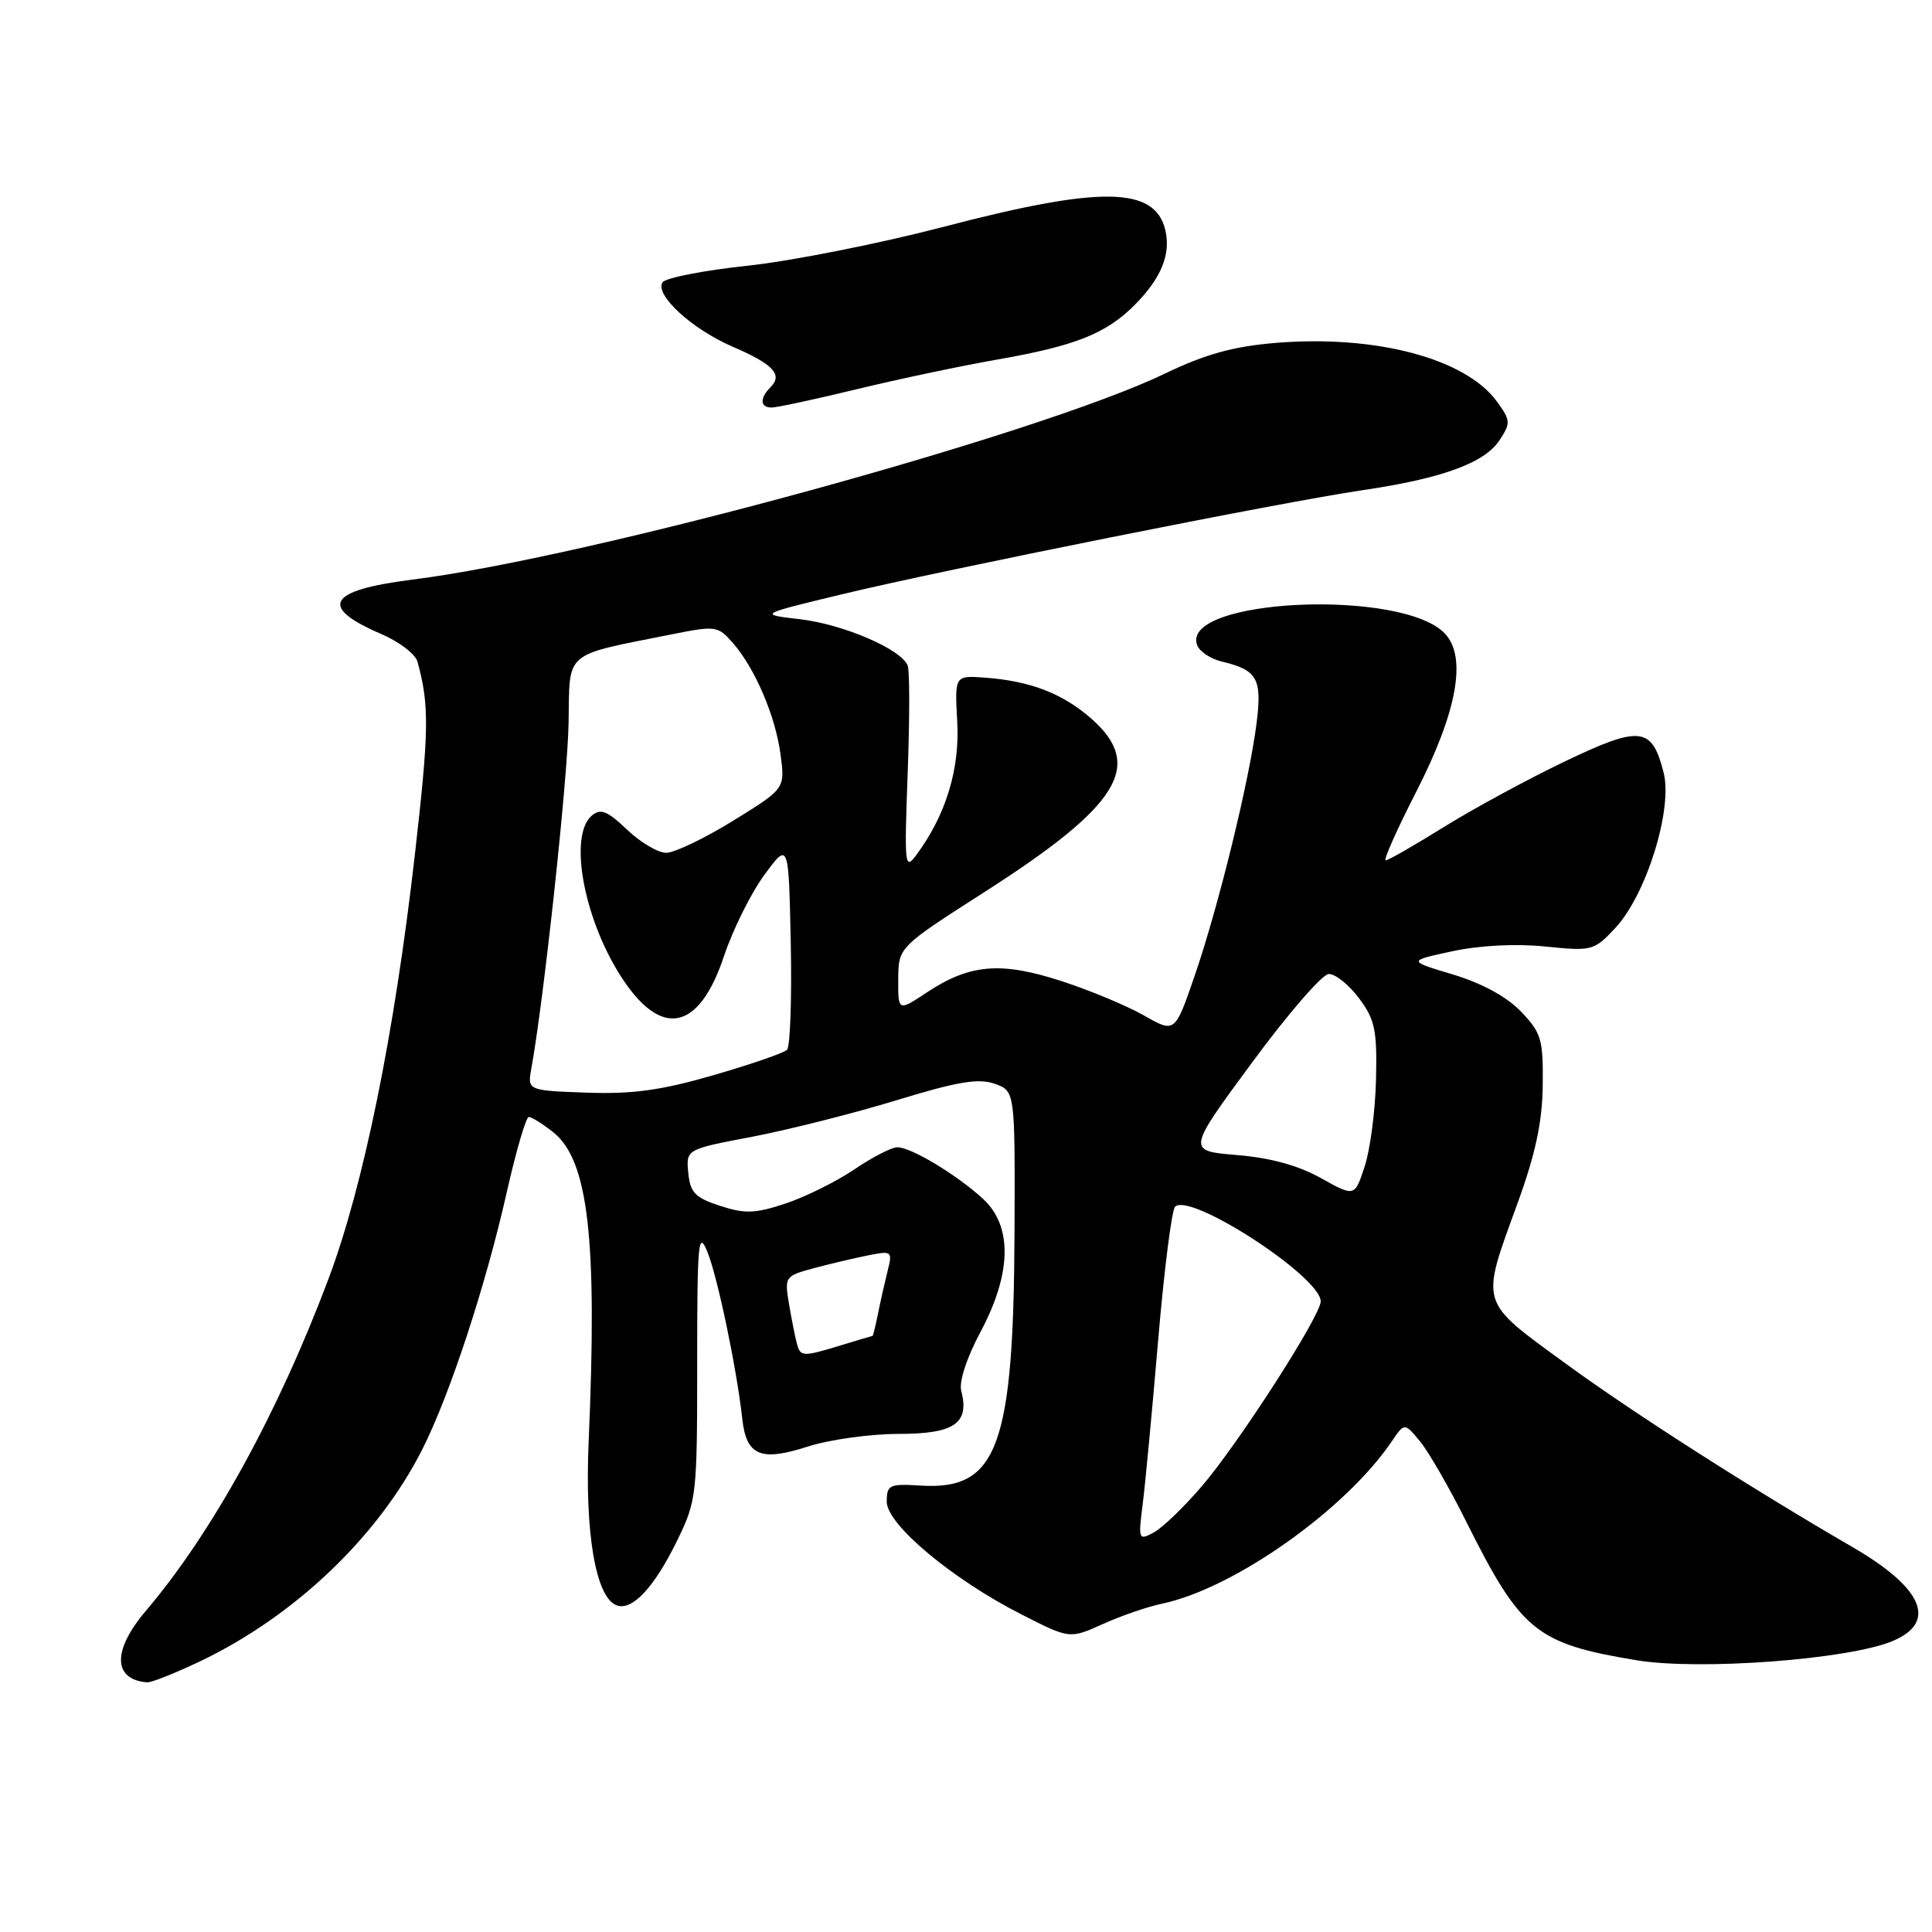 <?xml version="1.0" encoding="UTF-8" standalone="no"?>
<!DOCTYPE svg PUBLIC "-//W3C//DTD SVG 1.1//EN" "http://www.w3.org/Graphics/SVG/1.1/DTD/svg11.dtd" >
<svg xmlns="http://www.w3.org/2000/svg" xmlns:xlink="http://www.w3.org/1999/xlink" version="1.1" viewBox="0 0 256 256">
 <g >
 <path fill="currentColor"
d=" M 26.50 220.14 C 39.06 214.15 50.15 203.57 55.98 192.00 C 59.63 184.76 64.36 170.35 67.15 157.97 C 68.39 152.49 69.70 148.00 70.07 148.00 C 70.43 148.00 71.87 148.90 73.26 149.99 C 77.97 153.69 79.17 164.10 78.00 191.00 C 77.47 203.11 78.93 211.65 81.69 212.71 C 83.74 213.50 86.67 210.38 89.70 204.19 C 92.31 198.84 92.38 198.21 92.38 180.63 C 92.38 164.54 92.53 162.94 93.73 165.87 C 95.08 169.17 97.64 181.46 98.35 187.96 C 98.88 192.89 100.77 193.70 107.02 191.68 C 109.88 190.76 115.31 190.00 119.08 190.00 C 126.46 190.00 128.49 188.60 127.37 184.30 C 127.05 183.10 128.09 179.91 129.92 176.49 C 134.06 168.73 134.18 162.46 130.25 158.85 C 126.77 155.65 120.69 151.99 118.88 152.02 C 118.12 152.03 115.56 153.35 113.19 154.96 C 110.82 156.57 106.73 158.59 104.10 159.47 C 100.06 160.81 98.72 160.86 95.41 159.78 C 92.10 158.70 91.45 158.02 91.20 155.40 C 90.90 152.29 90.90 152.29 99.70 150.62 C 104.54 149.69 113.13 147.52 118.79 145.79 C 126.85 143.32 129.66 142.85 131.79 143.60 C 134.50 144.56 134.50 144.56 134.43 163.03 C 134.32 191.67 132.20 197.47 122.04 196.85 C 117.83 196.59 117.50 196.74 117.50 198.99 C 117.50 202.00 126.22 209.29 135.41 213.95 C 141.74 217.17 141.74 217.17 146.12 215.20 C 148.53 214.11 152.07 212.89 154.00 212.49 C 163.52 210.48 178.26 200.07 184.41 191.00 C 186.10 188.50 186.10 188.50 188.17 191.00 C 189.30 192.38 192.03 197.10 194.22 201.50 C 201.55 216.17 203.51 217.78 216.84 219.99 C 225.15 221.37 244.90 219.90 250.75 217.46 C 256.75 214.95 254.84 210.44 245.49 205.01 C 232.09 197.24 216.28 187.13 207.50 180.71 C 195.91 172.25 196.14 173.02 201.06 159.50 C 203.46 152.90 204.36 148.71 204.42 143.82 C 204.49 137.72 204.24 136.86 201.54 134.04 C 199.65 132.07 196.38 130.29 192.54 129.13 C 186.50 127.32 186.50 127.32 192.47 126.04 C 196.12 125.26 200.89 125.02 204.78 125.42 C 210.95 126.05 211.21 125.98 214.03 122.97 C 218.14 118.57 221.67 107.24 220.44 102.38 C 218.89 96.27 217.36 96.10 207.36 100.89 C 202.49 103.22 195.29 107.12 191.36 109.56 C 187.44 112.00 183.95 114.00 183.61 114.00 C 183.28 114.00 185.10 109.91 187.66 104.91 C 193.05 94.37 194.38 87.18 191.52 84.02 C 186.01 77.93 156.25 79.28 158.64 85.51 C 158.96 86.34 160.41 87.30 161.86 87.65 C 166.60 88.78 167.24 89.90 166.51 95.77 C 165.57 103.32 161.47 120.07 158.33 129.20 C 155.69 136.90 155.69 136.90 151.59 134.56 C 149.34 133.28 144.42 131.22 140.65 130.00 C 132.64 127.39 128.51 127.74 122.86 131.47 C 119.00 134.03 119.00 134.03 119.02 129.76 C 119.05 125.50 119.05 125.50 130.48 118.18 C 148.39 106.71 151.65 101.41 144.59 95.21 C 140.79 91.88 136.50 90.23 130.50 89.79 C 126.50 89.50 126.50 89.50 126.84 95.64 C 127.19 101.92 125.33 107.99 121.45 113.25 C 119.88 115.38 119.82 114.79 120.27 102.50 C 120.54 95.35 120.54 88.93 120.28 88.22 C 119.49 86.05 111.78 82.73 106.00 82.05 C 100.50 81.41 100.50 81.41 111.50 78.76 C 125.29 75.44 169.83 66.53 180.50 64.96 C 191.05 63.41 196.72 61.35 198.69 58.34 C 200.20 56.05 200.17 55.71 198.34 53.19 C 194.17 47.49 182.27 44.34 169.00 45.44 C 163.38 45.91 159.72 46.93 154.39 49.49 C 137.71 57.54 78.11 73.86 54.65 76.80 C 43.40 78.22 42.14 80.41 50.52 84.01 C 52.88 85.02 55.04 86.67 55.32 87.68 C 56.90 93.48 56.86 96.68 54.98 113.18 C 52.27 136.97 48.17 157.12 43.51 169.50 C 36.82 187.29 28.11 203.11 19.34 213.43 C 14.87 218.68 14.94 222.56 19.50 222.92 C 20.05 222.96 23.20 221.71 26.50 220.14 Z  M 113.50 51.58 C 119.00 50.24 127.37 48.48 132.10 47.65 C 142.47 45.84 146.58 44.21 150.37 40.39 C 153.90 36.83 155.19 33.62 154.39 30.40 C 152.96 24.71 145.82 24.62 125.05 30.05 C 116.56 32.27 104.86 34.59 99.05 35.21 C 93.25 35.83 88.18 36.82 87.79 37.41 C 86.71 39.05 91.68 43.61 97.06 45.93 C 102.45 48.25 103.76 49.64 102.11 51.29 C 100.64 52.76 100.70 54.00 102.25 54.00 C 102.94 54.00 108.00 52.91 113.50 51.58 Z  M 151.41 199.34 C 151.75 196.68 152.67 186.90 153.46 177.60 C 154.25 168.31 155.26 160.34 155.70 159.90 C 157.68 157.92 175.00 169.18 175.00 172.44 C 175.00 174.35 164.06 191.35 159.20 196.99 C 156.84 199.74 153.98 202.48 152.85 203.08 C 150.87 204.14 150.81 204.00 151.41 199.34 Z  M 105.63 178.19 C 105.38 177.26 104.89 174.83 104.55 172.80 C 103.94 169.18 104.02 169.07 107.77 168.06 C 109.88 167.49 113.11 166.73 114.95 166.36 C 118.21 165.71 118.28 165.76 117.60 168.46 C 117.22 169.99 116.64 172.53 116.33 174.12 C 116.01 175.70 115.69 177.00 115.62 177.01 C 115.56 177.02 113.38 177.66 110.80 178.45 C 106.51 179.75 106.06 179.73 105.63 178.19 Z  M 175.02 156.10 C 172.04 154.43 168.32 153.41 163.91 153.05 C 157.27 152.50 157.27 152.50 165.89 140.81 C 170.62 134.38 175.20 129.09 176.06 129.06 C 176.92 129.03 178.72 130.46 180.06 132.25 C 182.19 135.09 182.48 136.46 182.33 143.00 C 182.24 147.12 181.56 152.32 180.83 154.55 C 179.50 158.60 179.50 158.60 175.02 156.10 Z  M 70.42 141.50 C 72.07 132.37 75.21 103.29 75.34 95.82 C 75.52 86.06 74.44 86.97 89.28 84.00 C 94.79 82.90 95.15 82.95 97.09 85.17 C 100.06 88.58 102.75 94.86 103.43 100.00 C 104.03 104.50 104.03 104.50 97.15 108.75 C 93.36 111.09 89.37 113.00 88.28 113.00 C 87.19 113.00 84.85 111.62 83.08 109.93 C 80.50 107.46 79.59 107.09 78.44 108.05 C 75.34 110.62 77.27 121.49 82.20 129.26 C 87.54 137.67 92.60 136.72 95.94 126.67 C 97.11 123.17 99.51 118.34 101.28 115.93 C 104.50 111.55 104.50 111.55 104.78 124.94 C 104.93 132.31 104.71 138.69 104.28 139.11 C 103.85 139.53 99.47 141.04 94.53 142.47 C 87.58 144.48 83.80 145.00 77.72 144.78 C 69.87 144.50 69.87 144.50 70.42 141.50 Z "/>
</g>
</svg>